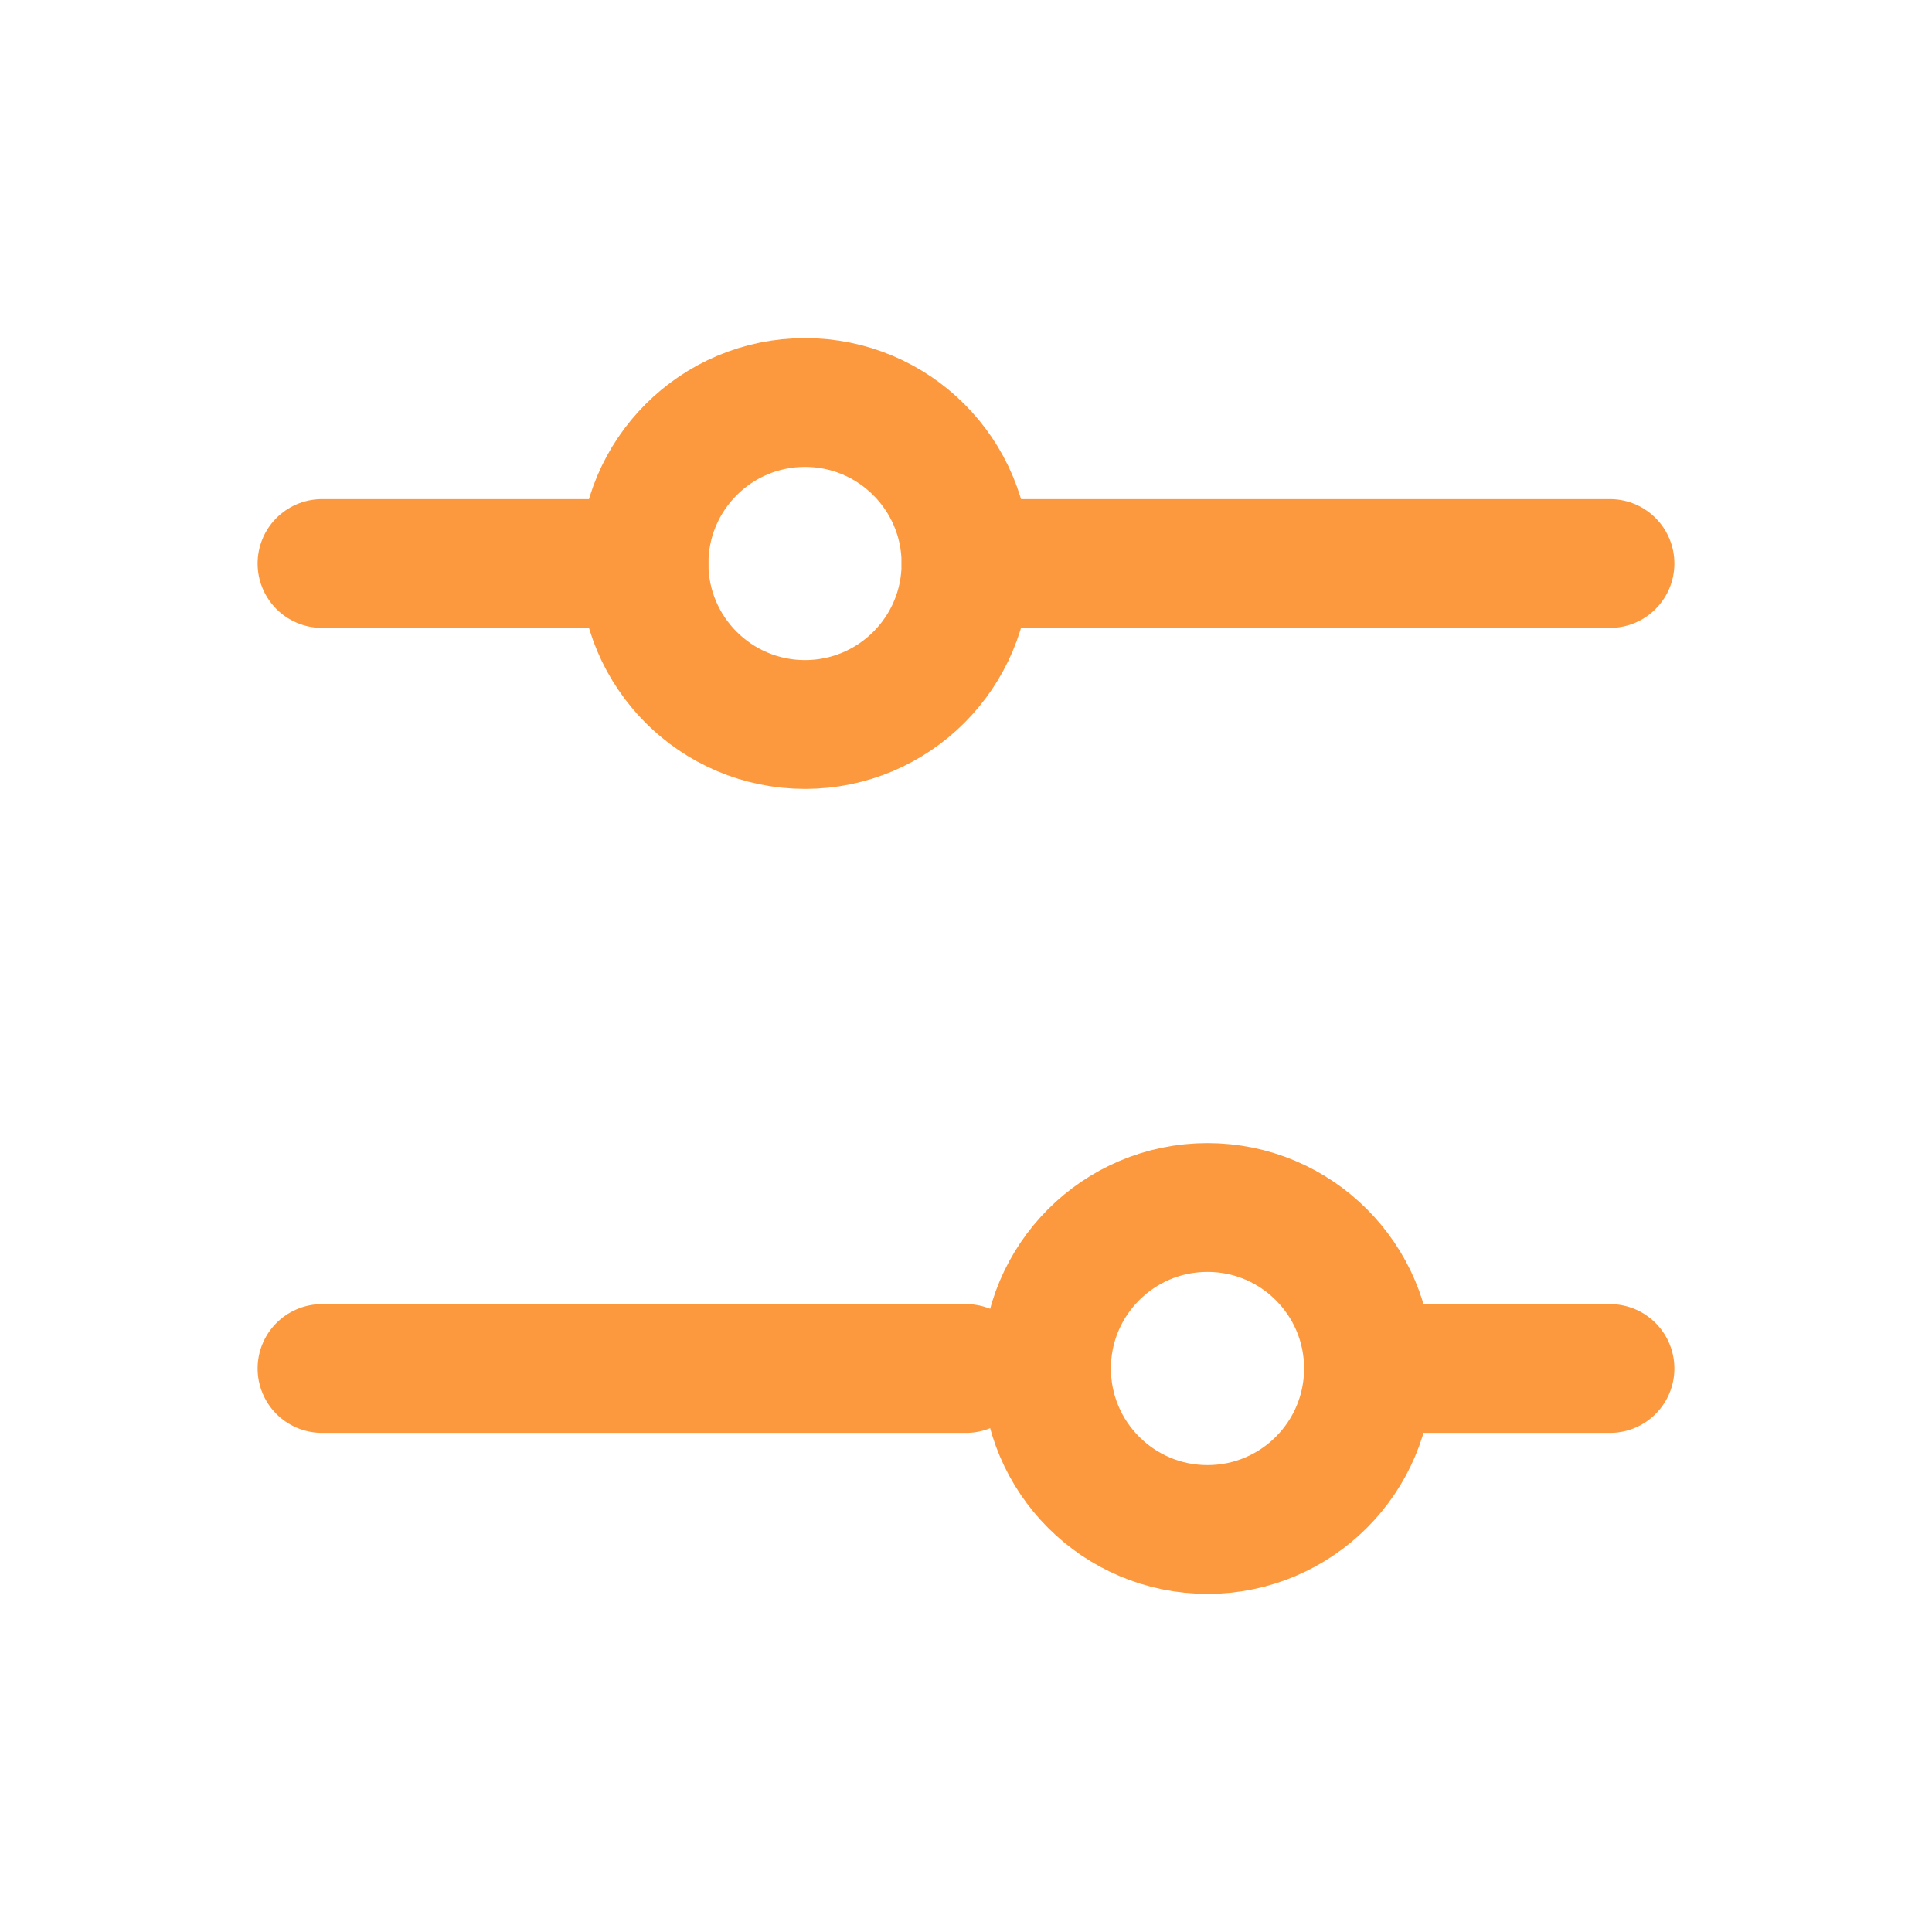 <svg width="30" height="30" viewBox="0 0 30 30" fill="none" xmlns="http://www.w3.org/2000/svg">
<path d="M15 8.75L25 8.75" stroke="#FC993E" stroke-width="2" stroke-linecap="round"/>
<path d="M5 8.75L10 8.75" stroke="#FC993E" stroke-width="2" stroke-linecap="round"/>
<path d="M21.25 21.25L25 21.25" stroke="#FC993E" stroke-width="2" stroke-linecap="round"/>
<path d="M5 21.25L15 21.25" stroke="#FC993E" stroke-width="2" stroke-linecap="round"/>
<circle cx="12.5" cy="8.75" r="2.5" transform="rotate(90 12.5 8.75)" stroke="#FC993E" stroke-width="2" stroke-linecap="round"/>
<circle cx="18.75" cy="21.25" r="2.5" transform="rotate(90 18.75 21.25)" stroke="#FC993E" stroke-width="2" stroke-linecap="round"/>
</svg>
